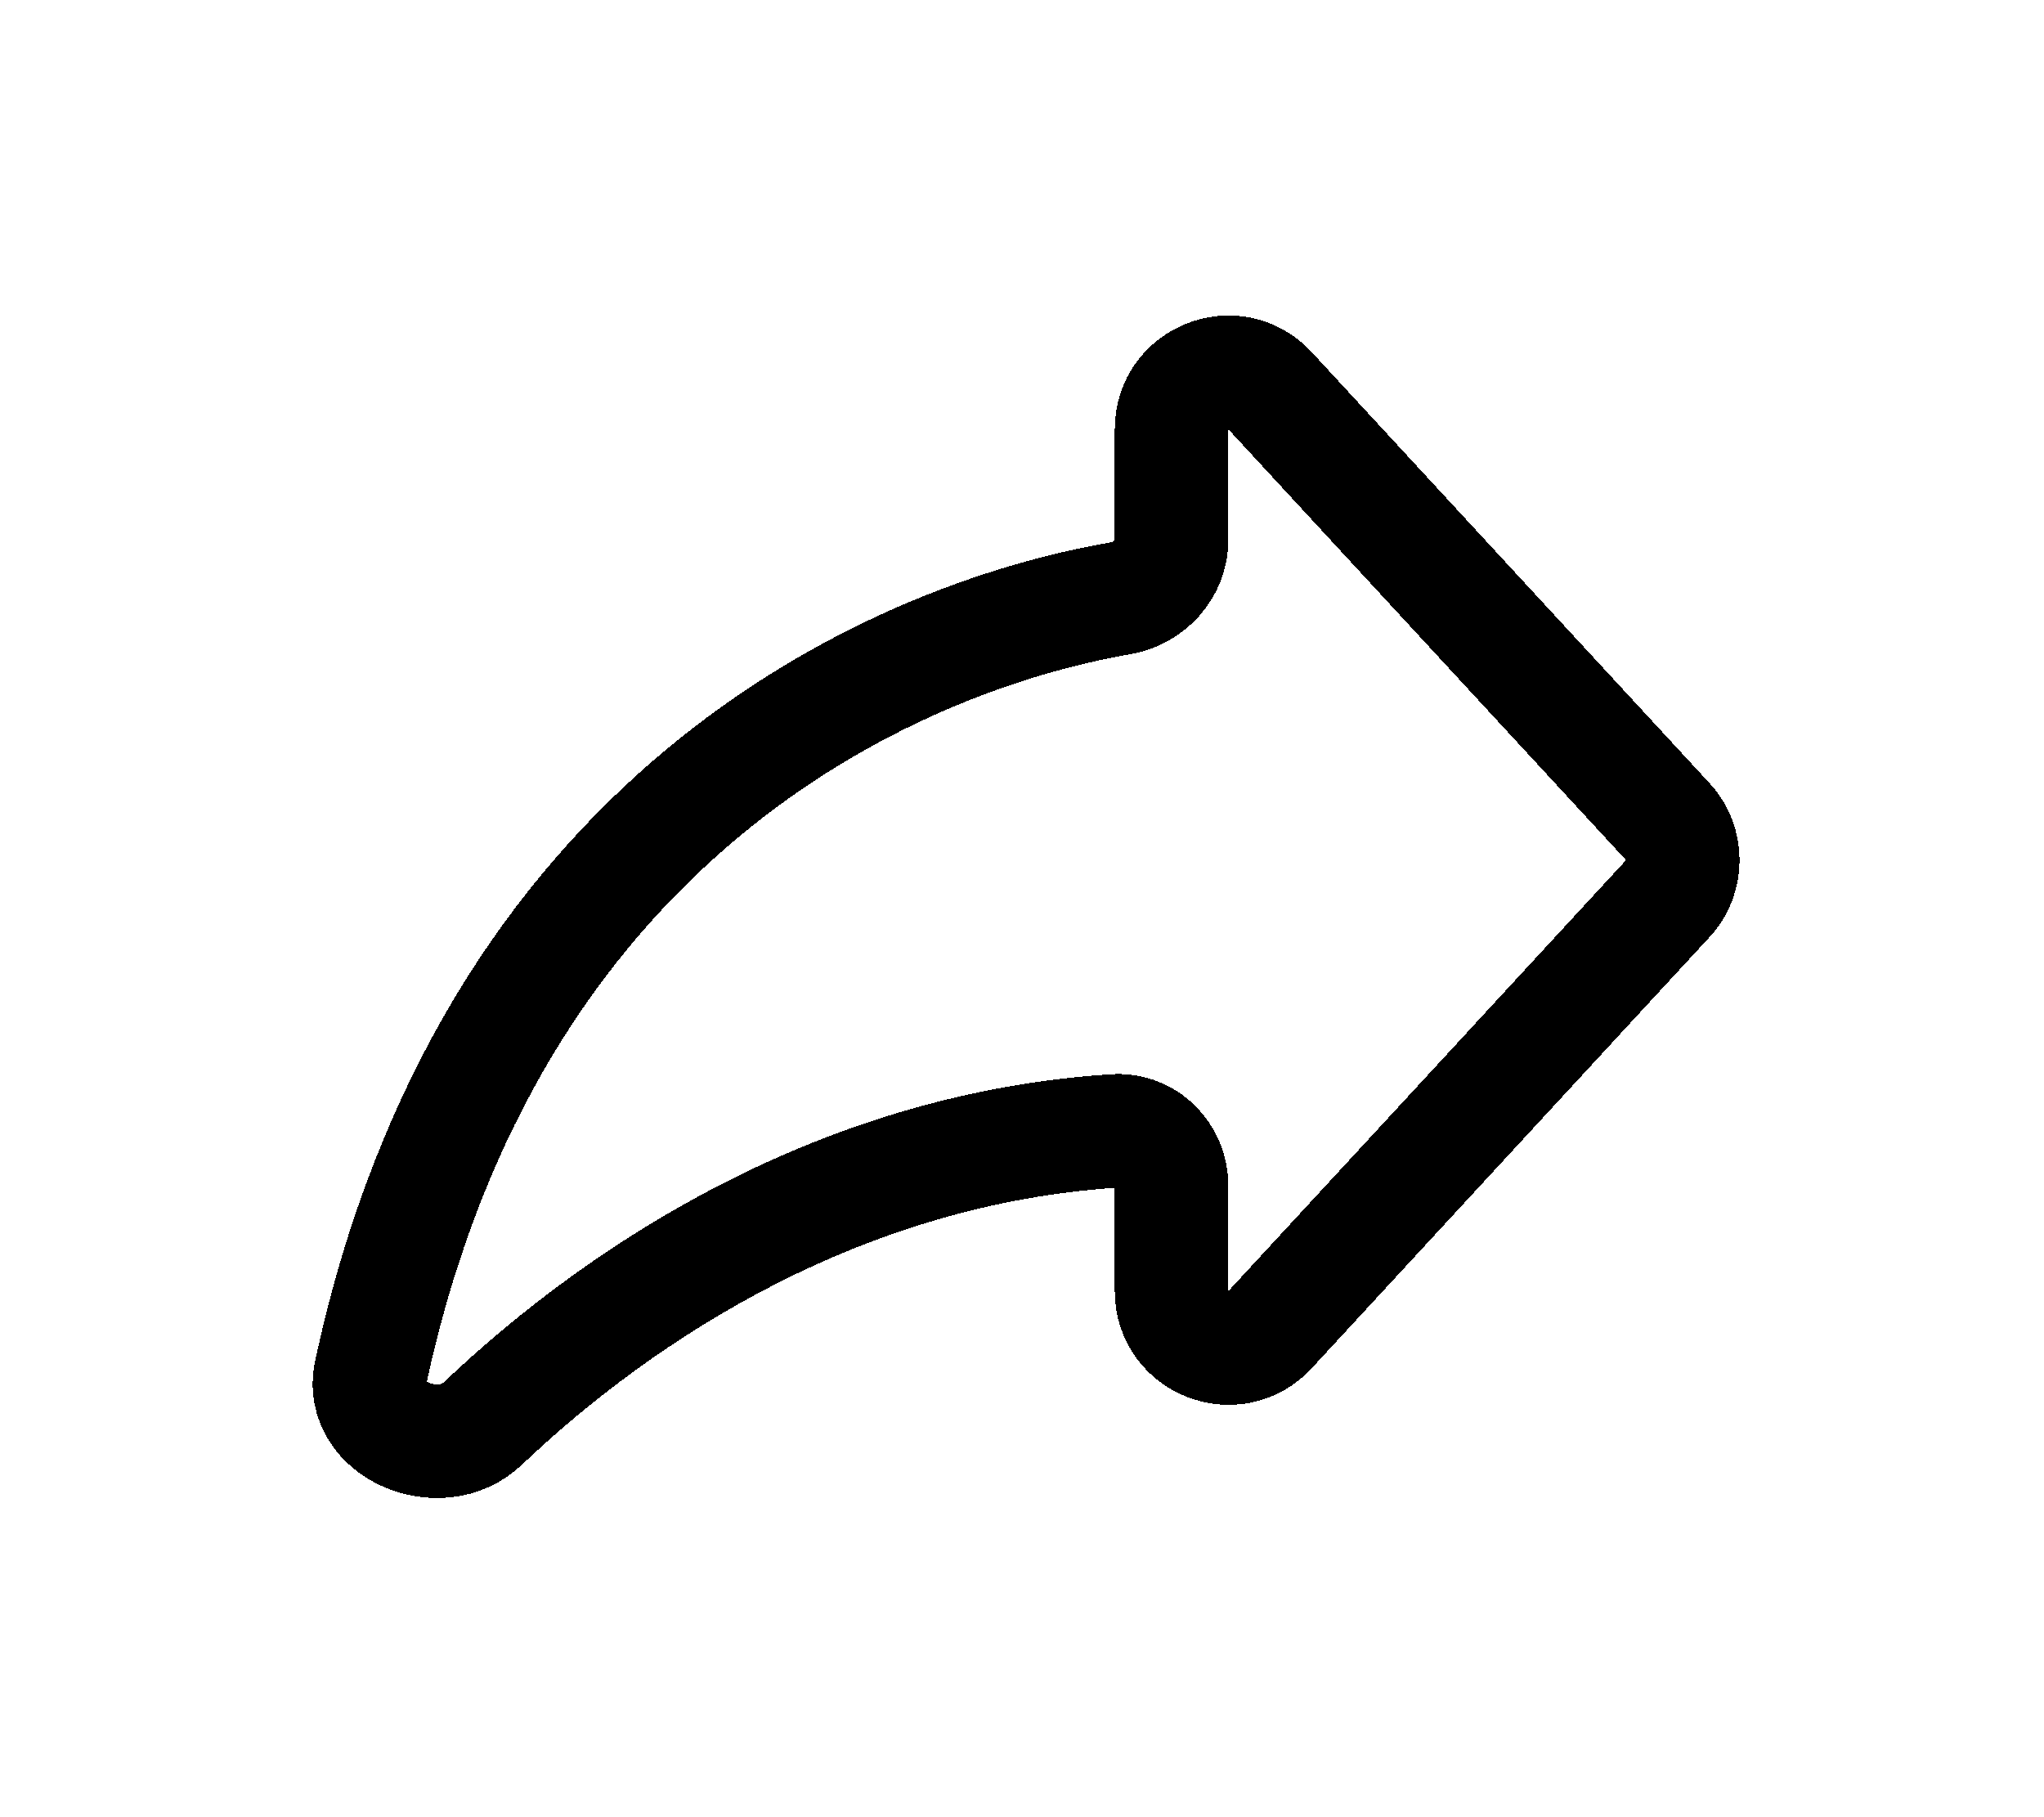 <svg width="36" height="32" viewBox="0 0 36 32" fill="none" xmlns="http://www.w3.org/2000/svg">
<g filter="url(#filter0_d_251_843)">
<path d="M19.633 18.915C14.842 19.224 10.988 21.708 8.502 24.07C7.754 24.78 6.312 24.181 6.529 23.172C8.606 13.495 15.536 10.265 19.738 9.535C20.244 9.447 20.634 9.021 20.634 8.507V6.558C20.634 5.647 21.752 5.211 22.369 5.88L29.374 13.469C29.727 13.852 29.727 14.442 29.374 14.825L22.369 22.415C21.752 23.084 20.634 22.647 20.634 21.736V19.882C20.634 19.33 20.185 18.879 19.633 18.915Z" stroke="black" stroke-width="2" stroke-linecap="round" shape-rendering="crispEdges"/>
</g>
<defs>
<filter id="filter0_d_251_843" x="0.505" y="0.554" width="35.134" height="30.825" filterUnits="userSpaceOnUse" color-interpolation-filters="sRGB">
<feFlood flood-opacity="0" result="BackgroundImageFix"/>
<feColorMatrix in="SourceAlpha" type="matrix" values="0 0 0 0 0 0 0 0 0 0 0 0 0 0 0 0 0 0 127 0" result="hardAlpha"/>
<feOffset dy="1"/>
<feGaussianBlur stdDeviation="2.5"/>
<feComposite in2="hardAlpha" operator="out"/>
<feColorMatrix type="matrix" values="0 0 0 0 0 0 0 0 0 0 0 0 0 0 0 0 0 0 0.5 0"/>
<feBlend mode="normal" in2="BackgroundImageFix" result="effect1_dropShadow_251_843"/>
<feBlend mode="normal" in="SourceGraphic" in2="effect1_dropShadow_251_843" result="shape"/>
</filter>
</defs>
</svg>
